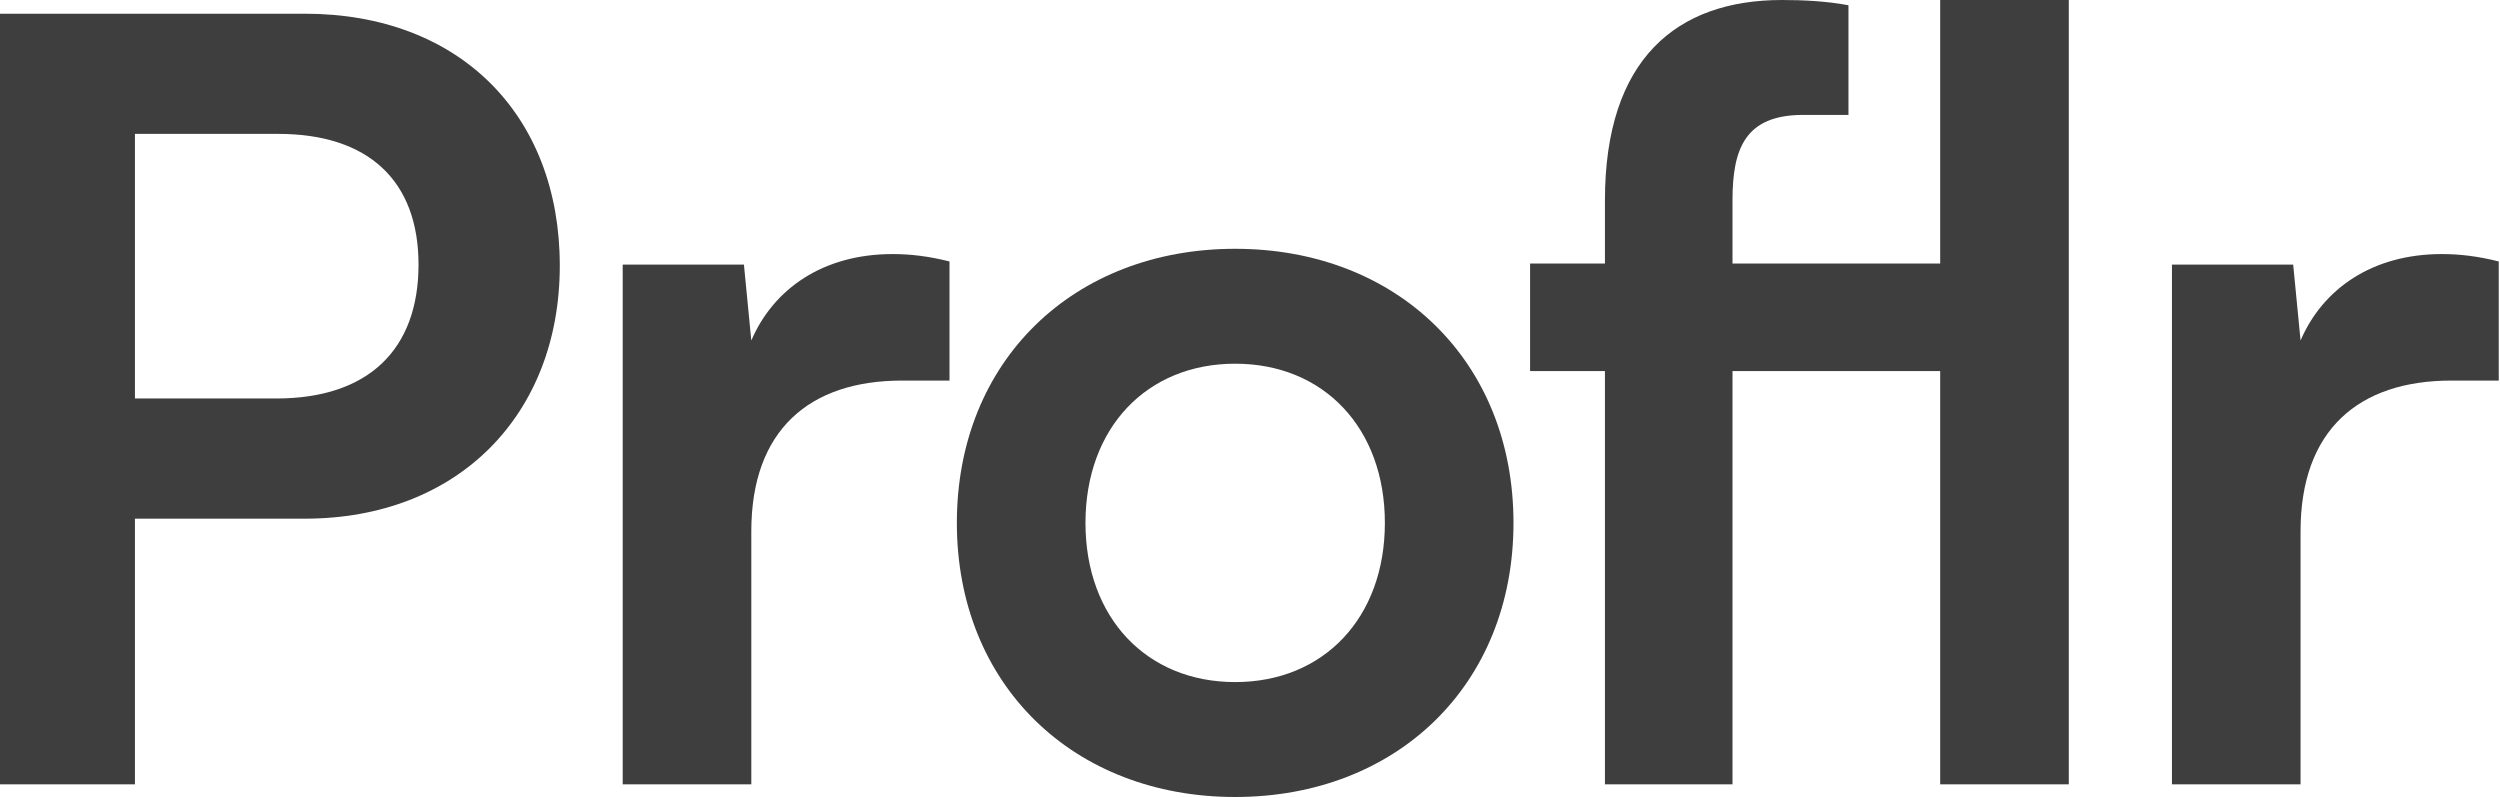 <svg width="498" height="159" viewBox="0 0 498 159" fill="none" xmlns="http://www.w3.org/2000/svg">
<path d="M497.751 52.08V75.81H488.301C469.821 75.81 458.271 85.68 458.271 105.84V156.24H432.651V52.71H456.801L458.271 67.83C462.681 57.54 472.551 50.61 486.411 50.61C489.981 50.61 493.551 51.03 497.751 52.08Z" fill="#3E3E3E"/>
<path d="M304.794 52.5H319.704V39.9C319.704 11.76 333.984 0 354.984 0C358.974 0 363.804 0.21 368.214 1.05V22.89H359.184C347.634 22.89 345.114 29.61 345.114 39.9V52.5H386.484V0H412.104V156.24H386.484V73.92H345.114V156.24H319.704V73.92H304.794V52.5Z" fill="#3E3E3E"/>
<path d="M190.606 104.16C190.606 71.82 213.916 49.56 246.046 49.56C278.176 49.56 301.486 71.82 301.486 104.16C301.486 136.5 278.176 158.76 246.046 158.76C213.916 158.76 190.606 136.5 190.606 104.16ZM216.226 104.16C216.226 123.06 228.406 135.87 246.046 135.87C263.686 135.87 275.866 123.06 275.866 104.16C275.866 85.26 263.686 72.45 246.046 72.45C228.406 72.45 216.226 85.26 216.226 104.16Z" fill="#3E3E3E"/>
<path d="M189.141 52.08V75.81H179.691C161.211 75.81 149.661 85.68 149.661 105.84V156.24H124.041V52.71H148.191L149.661 67.83C154.071 57.54 163.941 50.61 177.801 50.61C181.371 50.61 184.941 51.03 189.141 52.08Z" fill="#3E3E3E"/>
<path d="M60.69 103.32H26.88V156.24H0V2.73H60.69C91.56 2.73 111.51 22.89 111.51 52.92C111.51 82.53 91.35 103.32 60.69 103.32ZM55.44 26.67H26.88V79.38H55.02C73.5 79.38 83.37 69.51 83.37 52.71C83.37 35.91 73.29 26.67 55.44 26.67Z" fill="#3E3E3E"/>
</svg>
